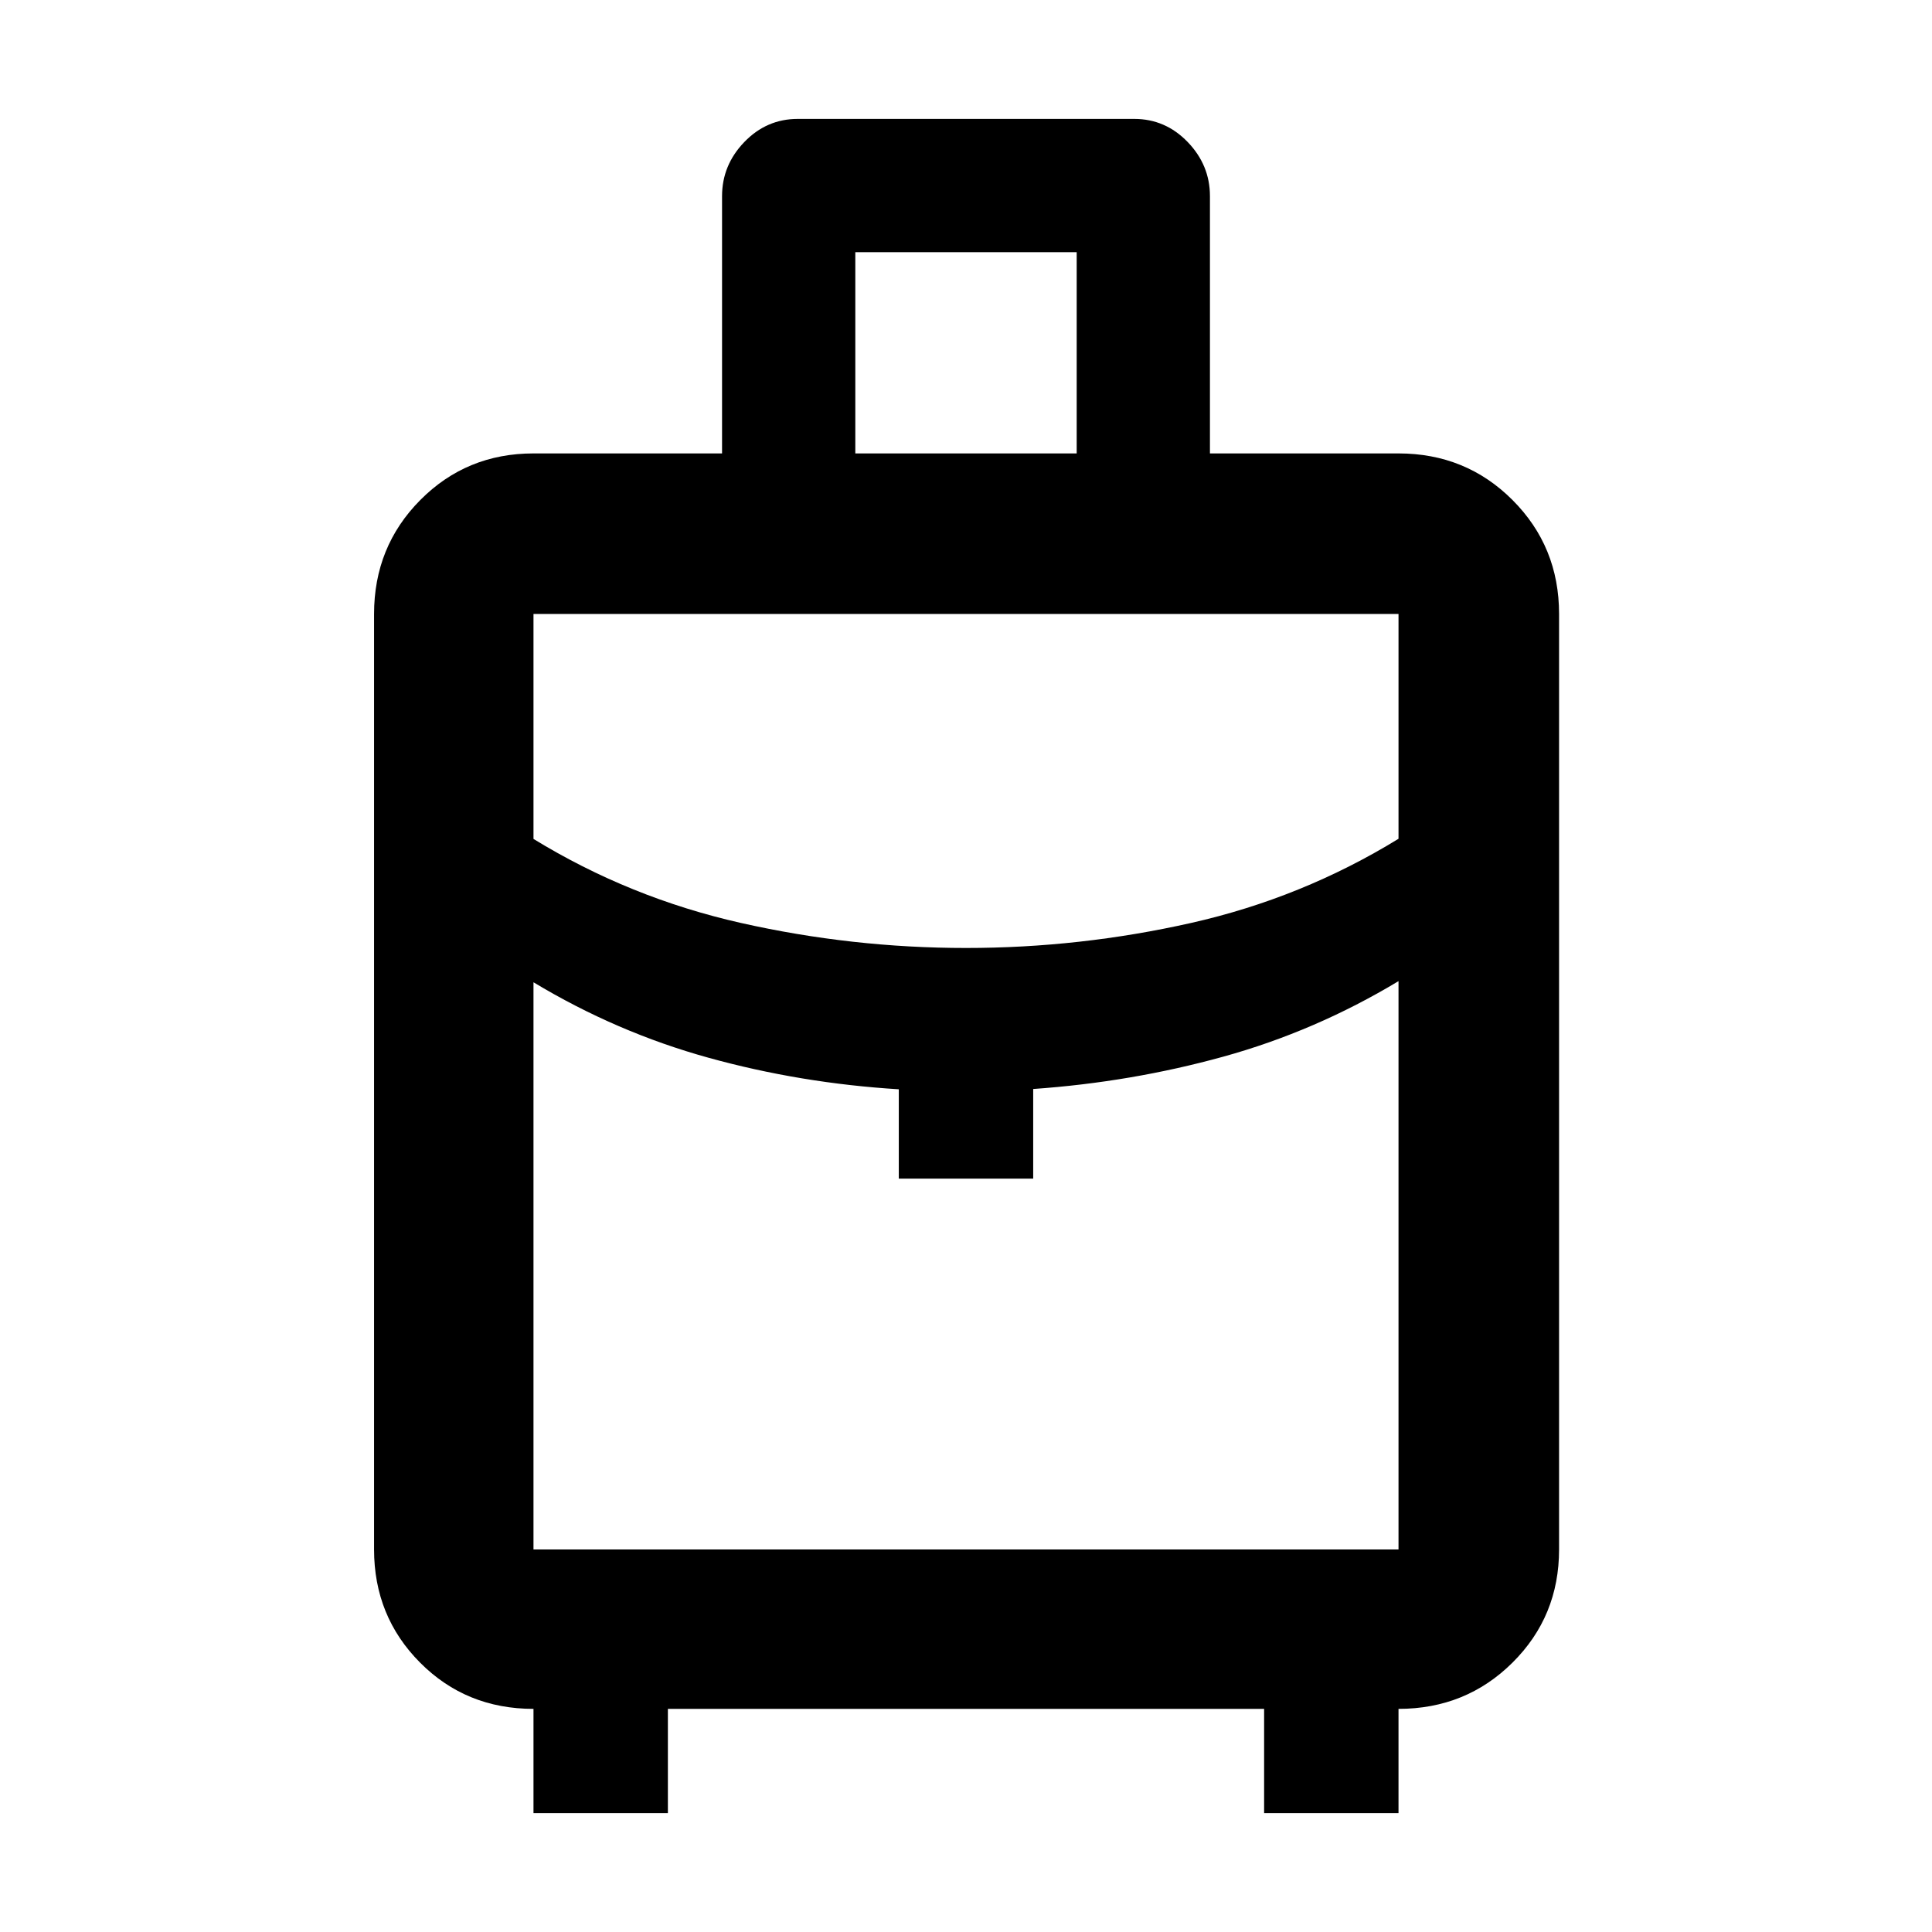 <svg xmlns="http://www.w3.org/2000/svg" height="48" viewBox="0 -960 960 960" width="48"><path d="M265.087-59.086v-51.783q-33.478 0-56.348-22.981-22.87-22.98-22.87-56.237v-464.826q0-33.49 22.981-56.637 22.98-23.146 56.237-23.146h93.695v-127.827q0-15.441 11.073-26.916 11.072-11.475 26.555-11.475h167.18q15.483 0 26.555 11.475 11.073 11.475 11.073 26.916v127.827h93.695q33.49 0 56.637 23.146 23.146 23.147 23.146 56.637v464.826q0 33.257-23.146 56.237-23.147 22.981-56.637 22.981v51.783H628.13v-51.783H331.87v51.783h-66.783ZM425-734.696h110v-100H425v100Zm55 245.739q56.638 0 111.841-12.434 55.202-12.435 103.072-41.829v-111.693H265.087v111.774q47.87 29.313 103.072 41.748Q423.362-488.957 480-488.957Zm-33.391 114.609v-44.391q-48.739-3-94.479-15.652-45.739-12.652-87.043-37.522v281.826h429.826v-282.391q-41.304 24.869-87.043 37.522-45.74 12.652-94.479 16.073v44.535h-66.782Zm33.391 0Zm0-114.609Zm0 16.479Z"/></svg>